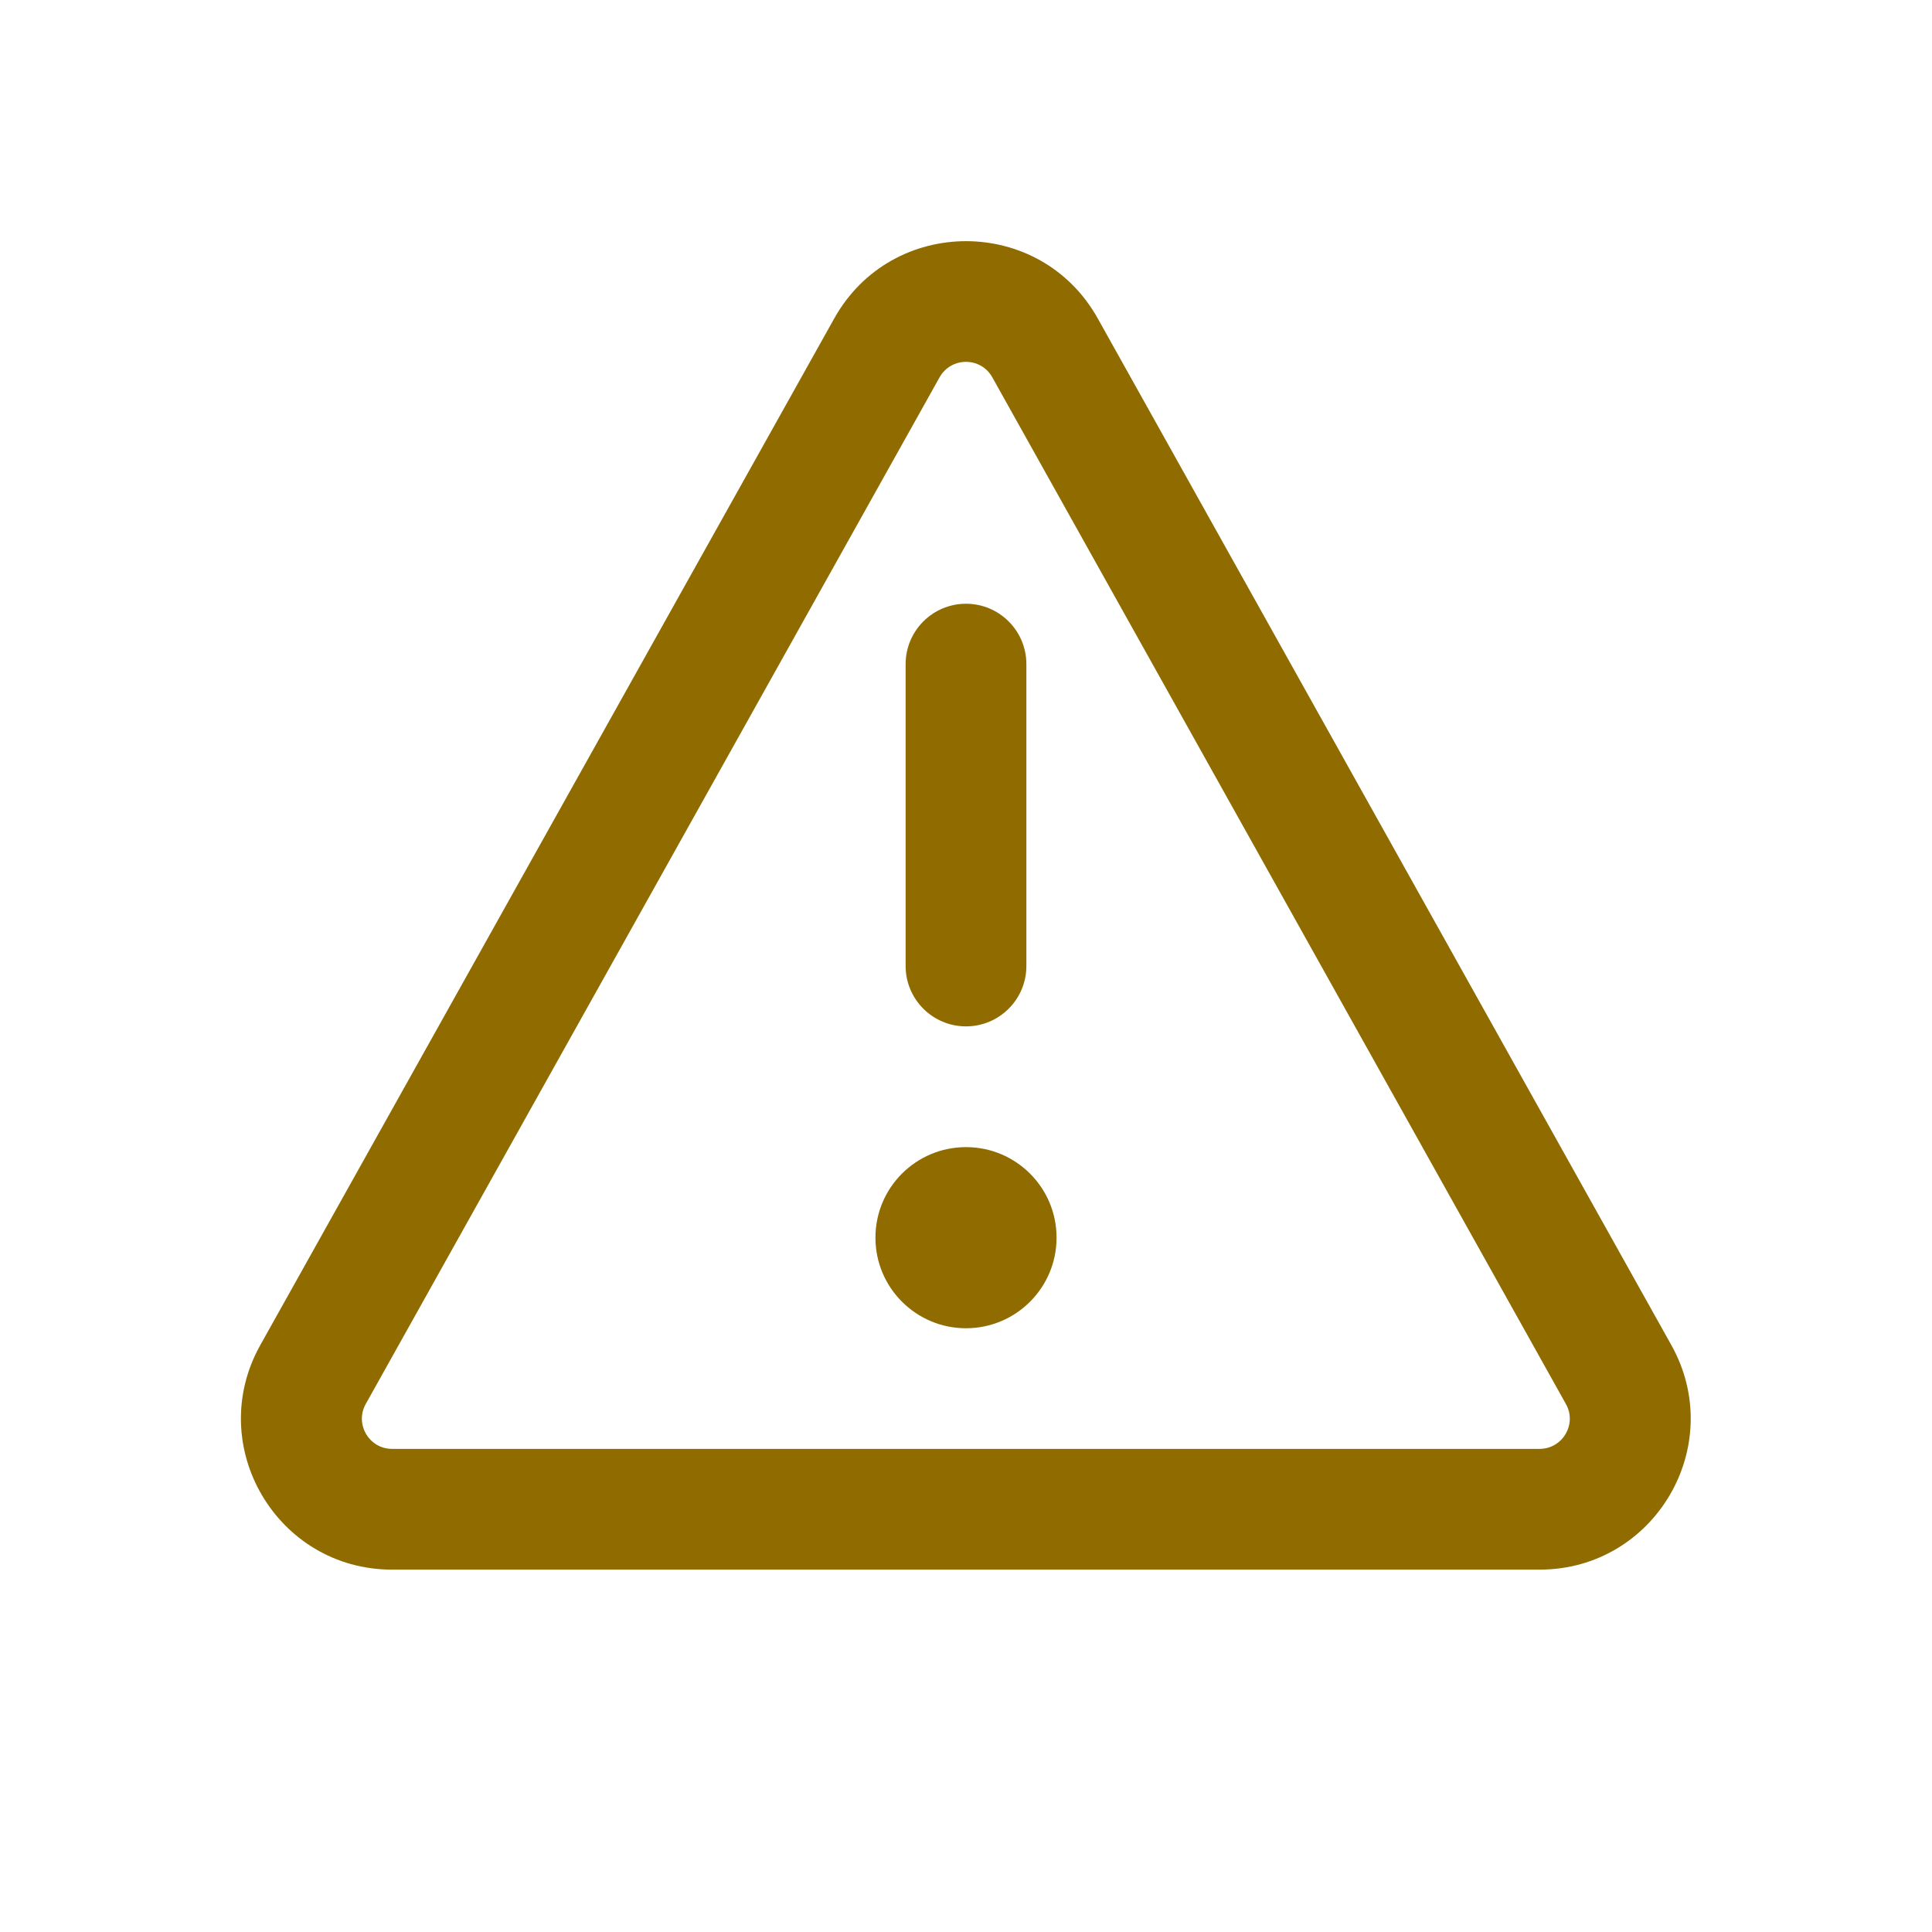 <svg width="16" height="16" viewBox="0 0 16 16" fill="none" xmlns="http://www.w3.org/2000/svg">
    <path d="M8.75 10.25C8.75 10.664 8.414 11 8 11C7.586 11 7.25 10.664 7.25 10.25C7.25 9.835 7.586 9.5 8 9.5C8.414 9.5 8.75 9.835 8.75 10.25ZM7.5 8C7.5 8.276 7.724 8.5 8 8.5C8.276 8.5 8.5 8.276 8.5 8V5.5C8.5 5.224 8.276 5 8 5C7.724 5 7.5 5.224 7.5 5.5V8ZM6.909 2.637C7.386 1.784 8.614 1.784 9.091 2.637L13.841 11.139C14.307 11.972 13.705 12.999 12.75 12.999H3.247C2.292 12.999 1.69 11.972 2.156 11.139L6.909 2.637ZM8.218 3.125C8.123 2.954 7.877 2.954 7.781 3.125L3.029 11.627C2.936 11.793 3.056 11.999 3.247 11.999H12.75C12.941 11.999 13.062 11.793 12.968 11.627L8.218 3.125Z" fill="#8F6B00"/>
</svg>
